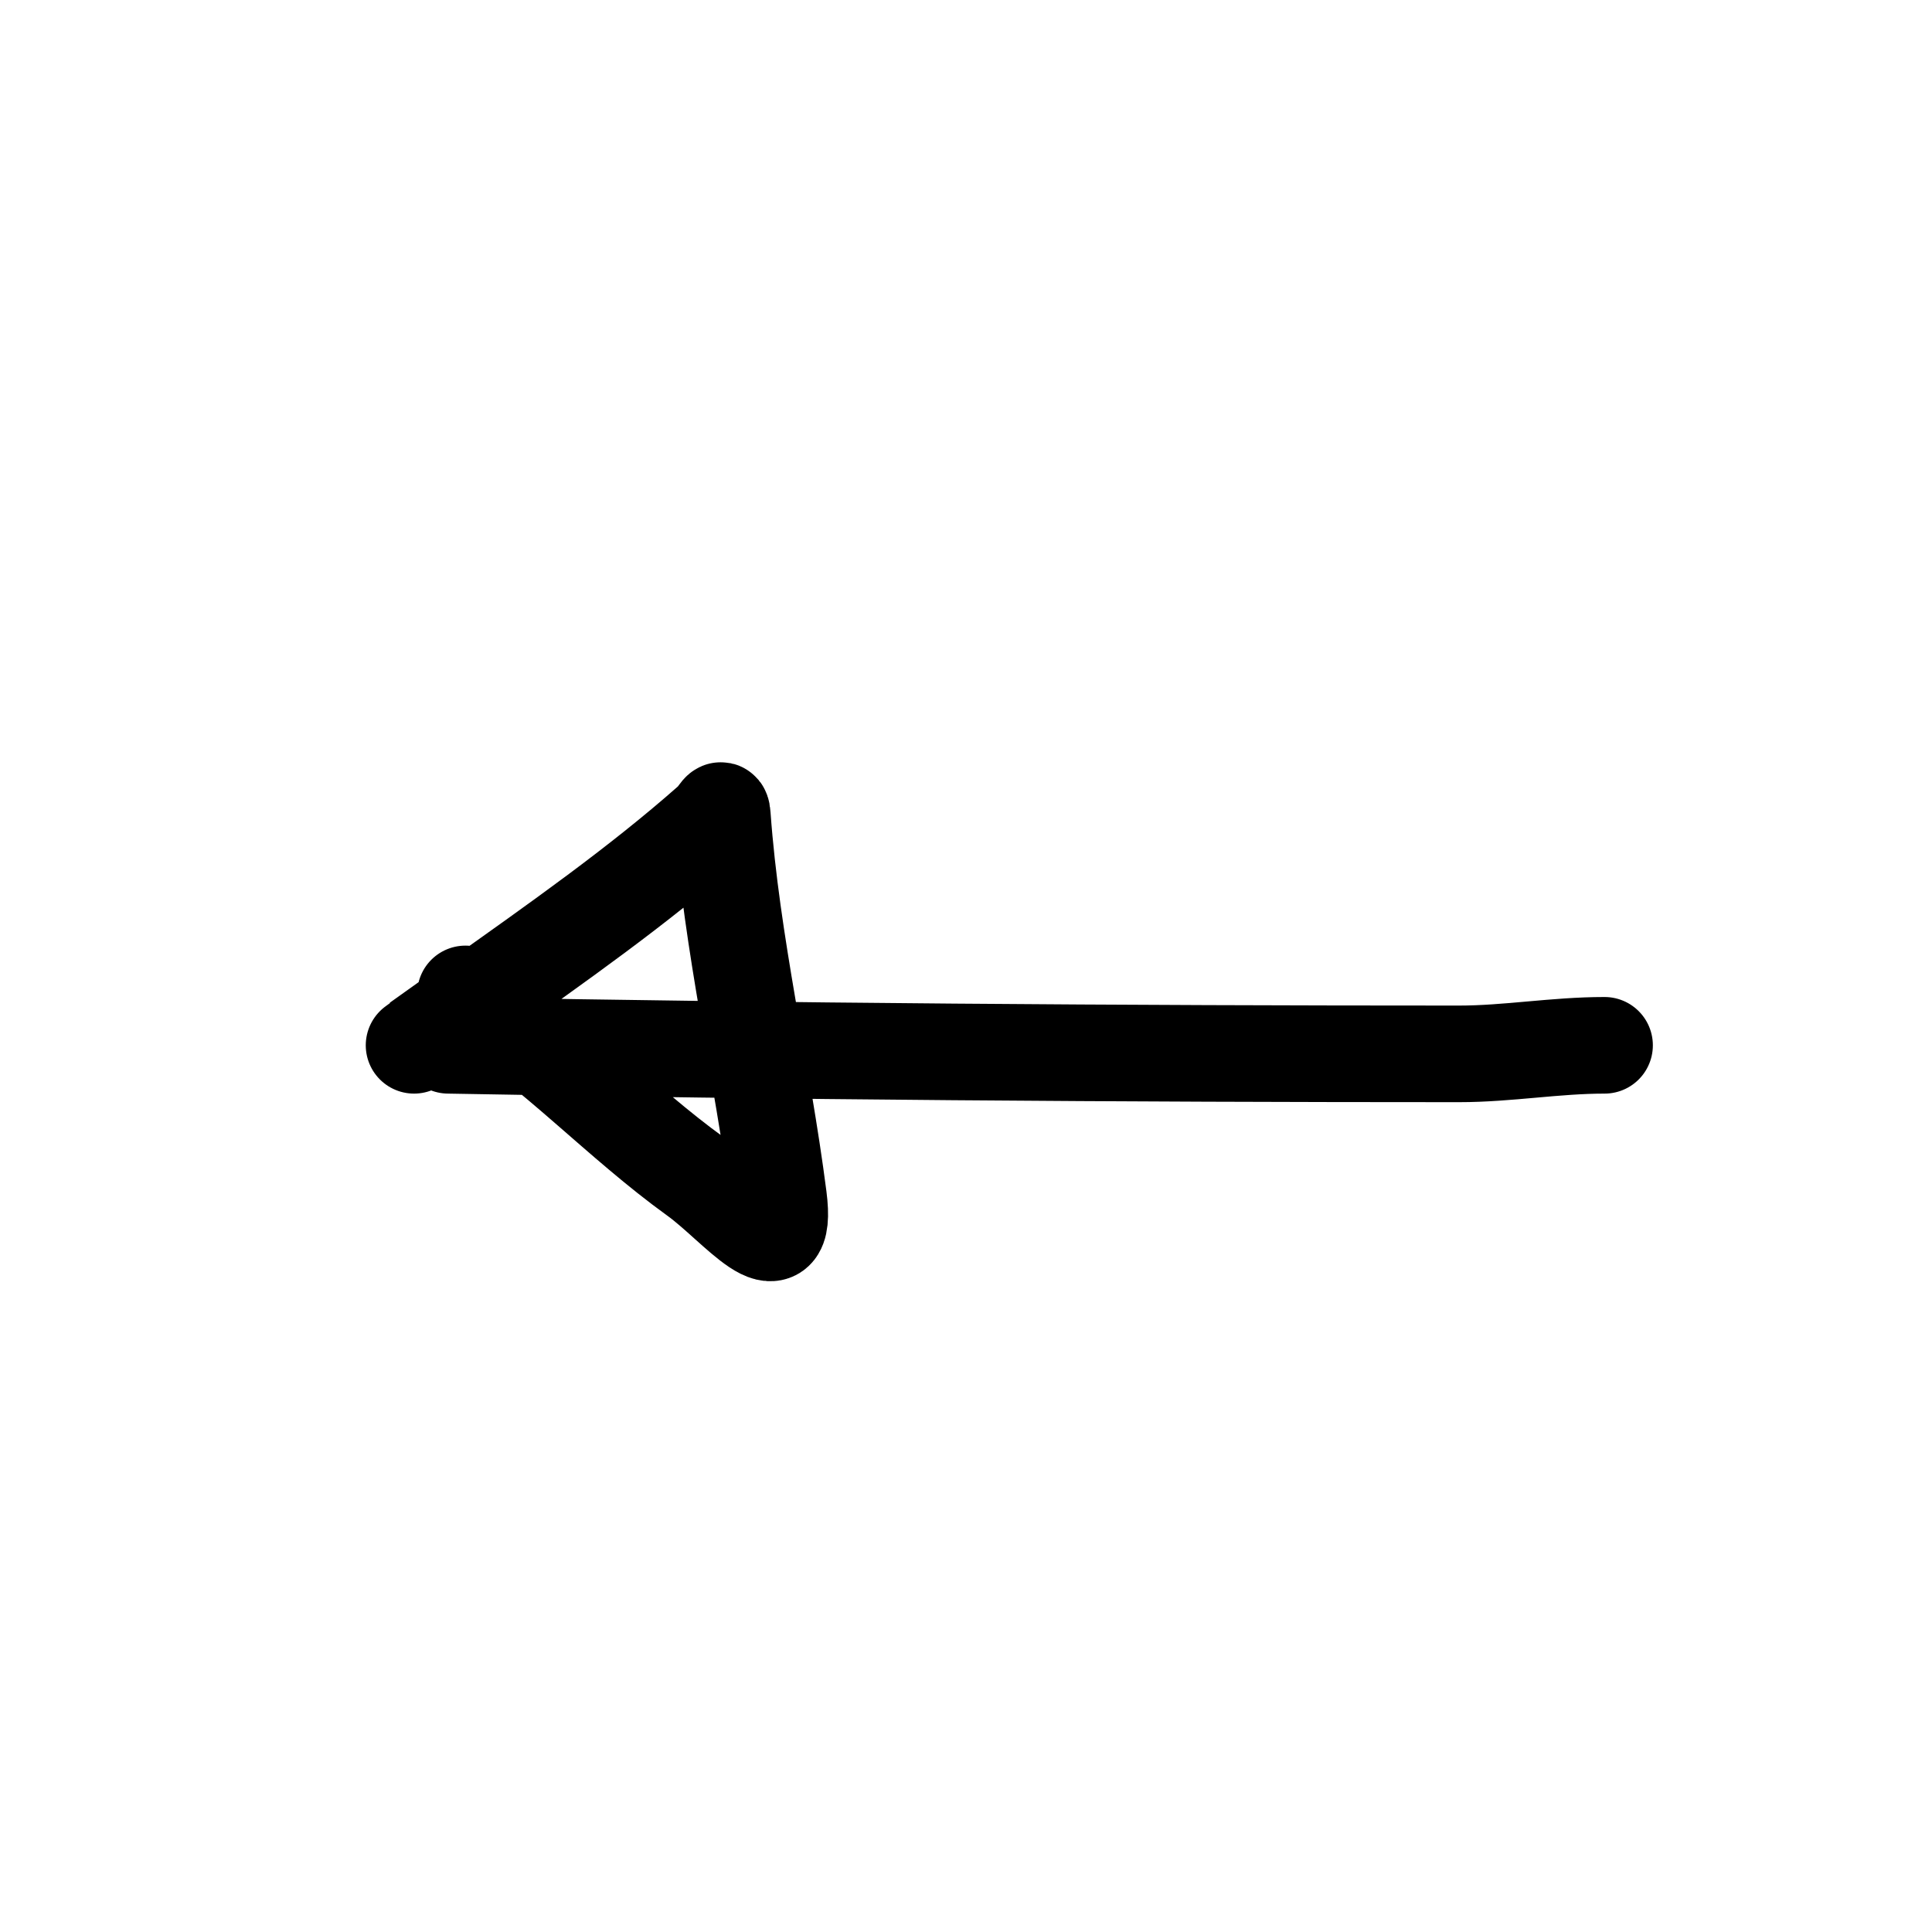 <svg width="60" height="60" viewBox="0 0 60 60" fill="none" xmlns="http://www.w3.org/2000/svg">
<path d="M13.923 32.463C24.395 32.655 34.848 32.729 45.31 32.729C46.83 32.729 48.292 32.463 49.831 32.463M12.859 32.463C13.494 31.996 14.138 31.533 14.785 31.071M14.785 31.071C17.271 29.297 19.806 27.529 22.08 25.518C22.333 25.294 22.408 24.969 22.434 25.34C22.718 29.309 23.671 33.246 24.178 37.192C24.486 39.585 22.87 37.453 21.607 36.541C19.258 34.847 17.191 32.601 14.785 31.071ZM14.785 31.071C14.676 31.002 14.566 30.934 14.455 30.867" stroke="black" stroke-width="3" stroke-linecap="round"/>
</svg>
